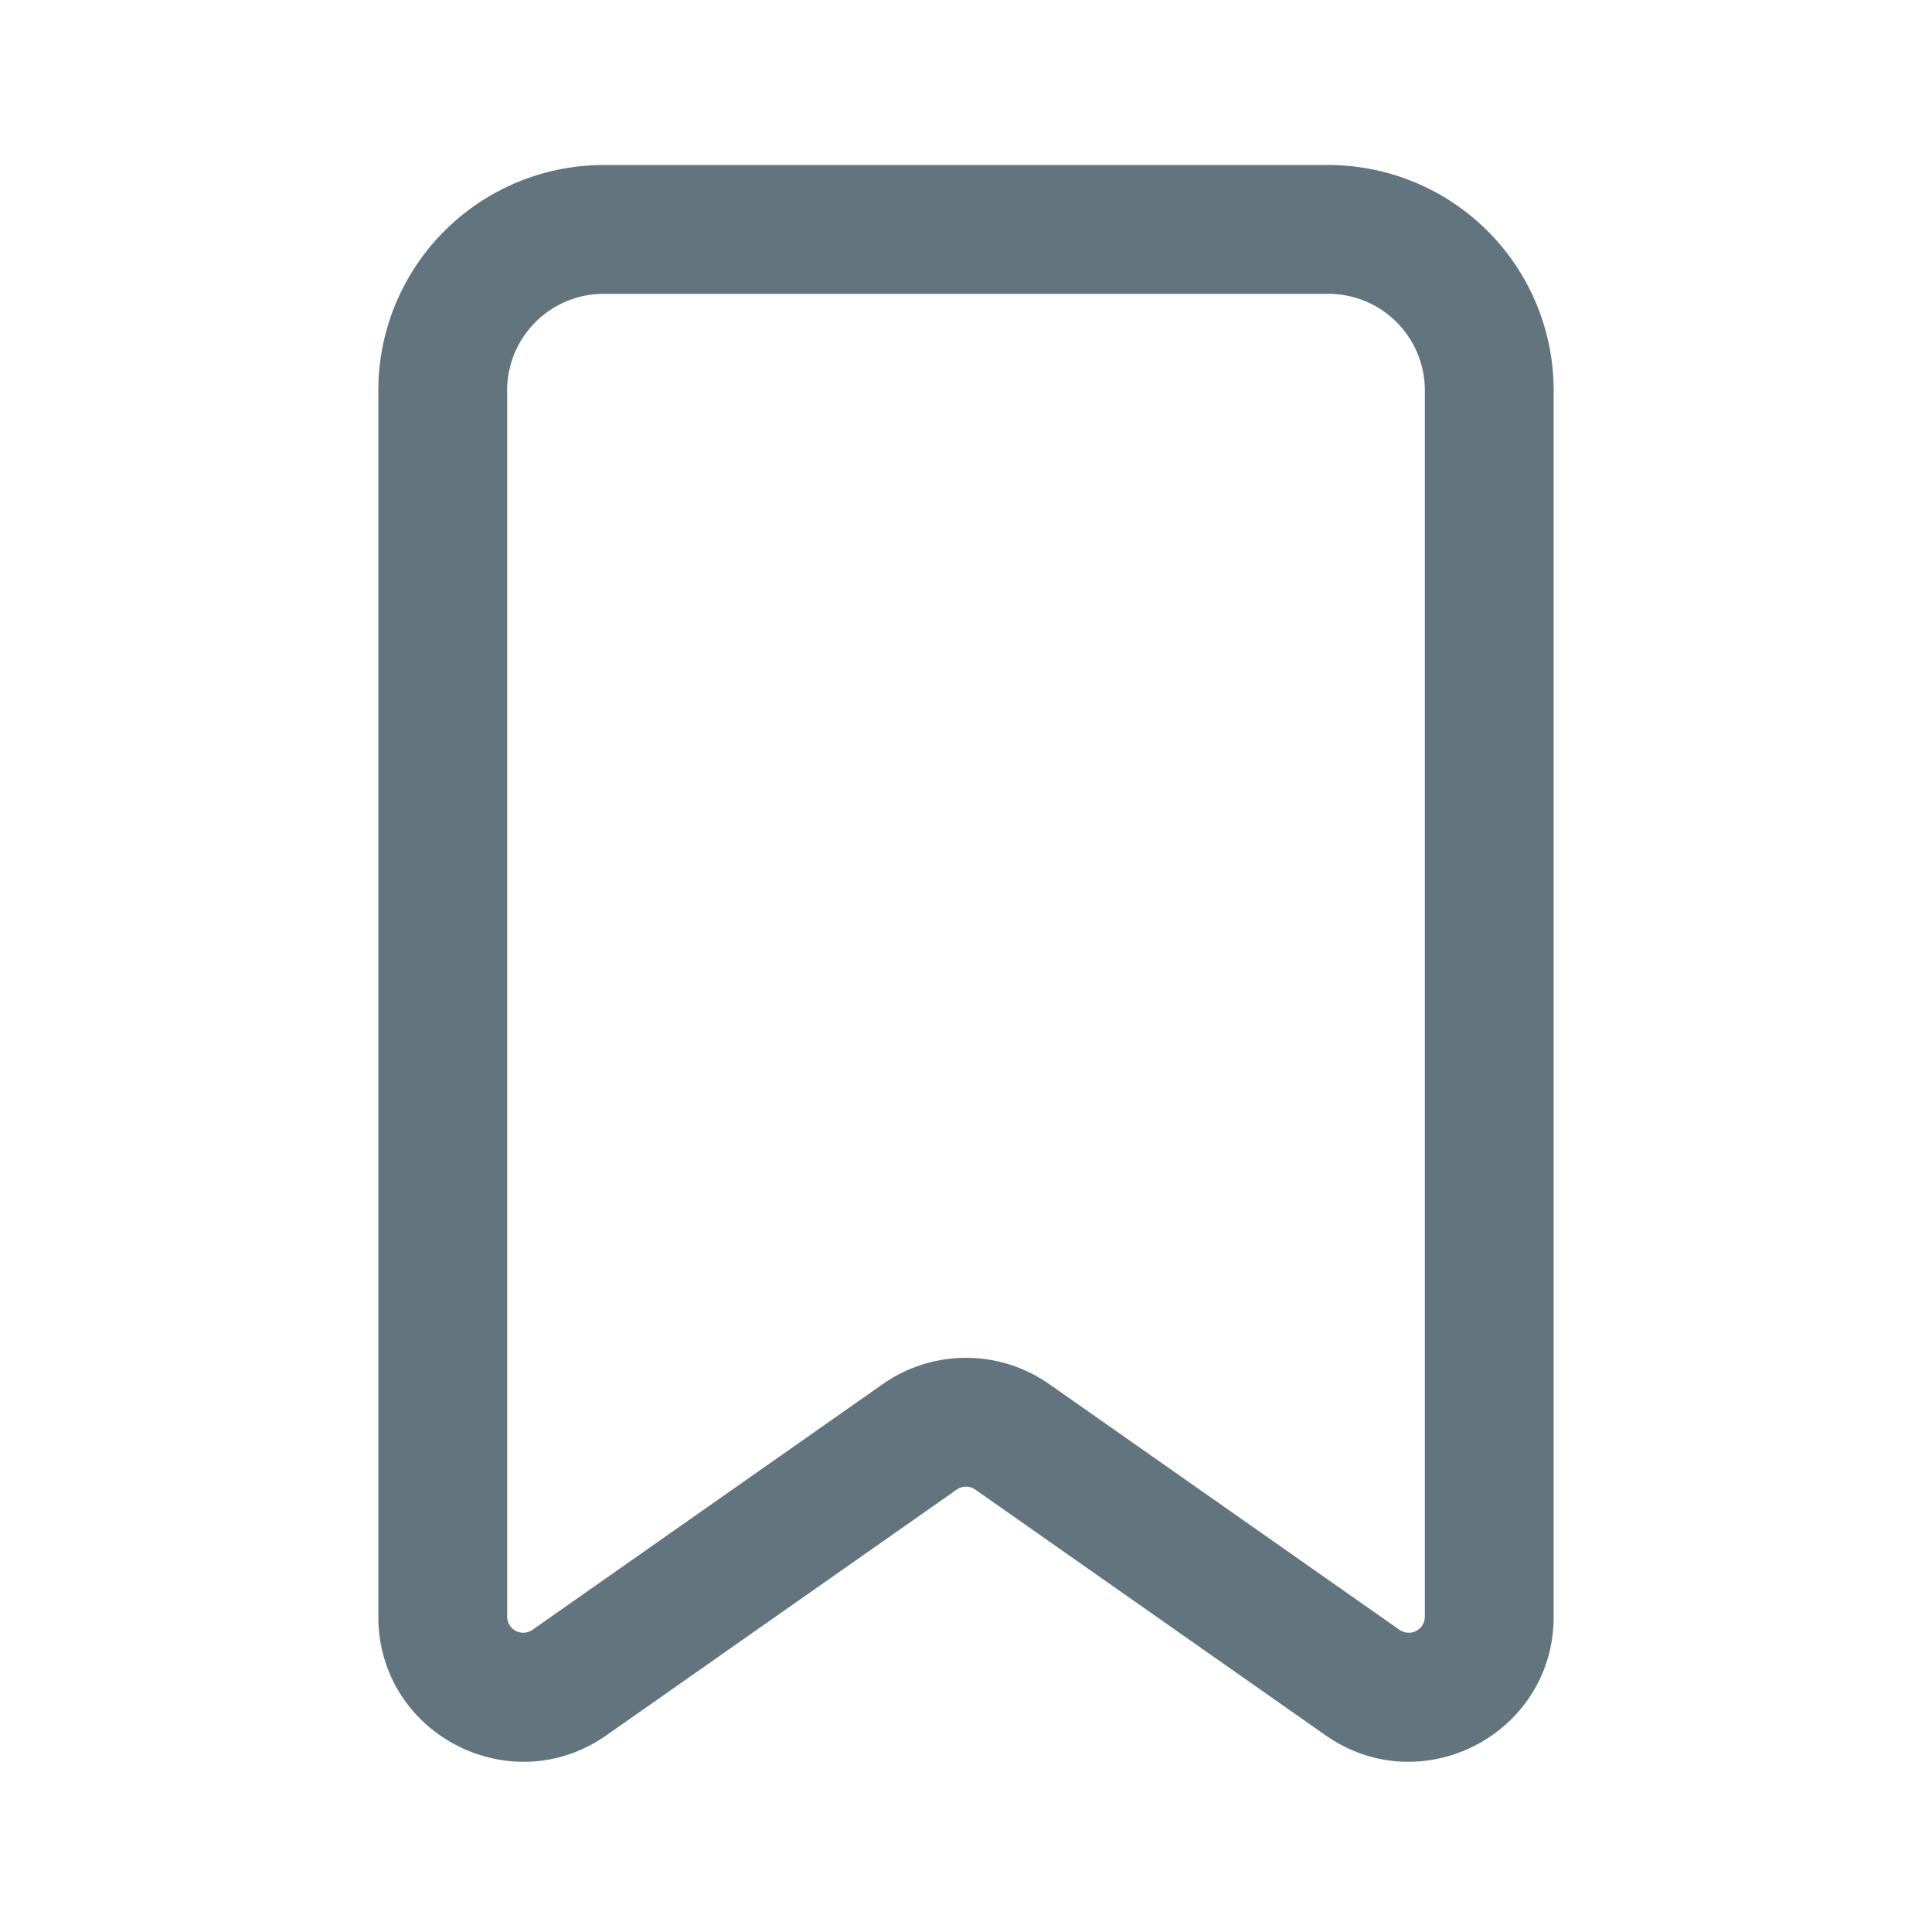 <svg xmlns="http://www.w3.org/2000/svg" fill="none" viewBox="0 0 24 24"><path fill="#62757E" fill-rule="evenodd" d="M4.7 4.85a2.8 2.8 0 0 1 2.8-2.8h9a2.8 2.8 0 0 1 2.8 2.8v15.233c0 1.457-1.64 2.31-2.834 1.473l-4.351-3.052a.2.2 0 0 0-.23 0l-4.351 3.052C6.34 22.393 4.7 21.54 4.7 20.083zm2.8-1.2a1.2 1.2 0 0 0-1.2 1.2v15.233a.2.2 0 0 0 .315.163l4.351-3.052a1.8 1.8 0 0 1 2.068 0l4.351 3.052a.2.2 0 0 0 .315-.163V4.85a1.2 1.2 0 0 0-1.2-1.2z" clip-rule="evenodd"/></svg>